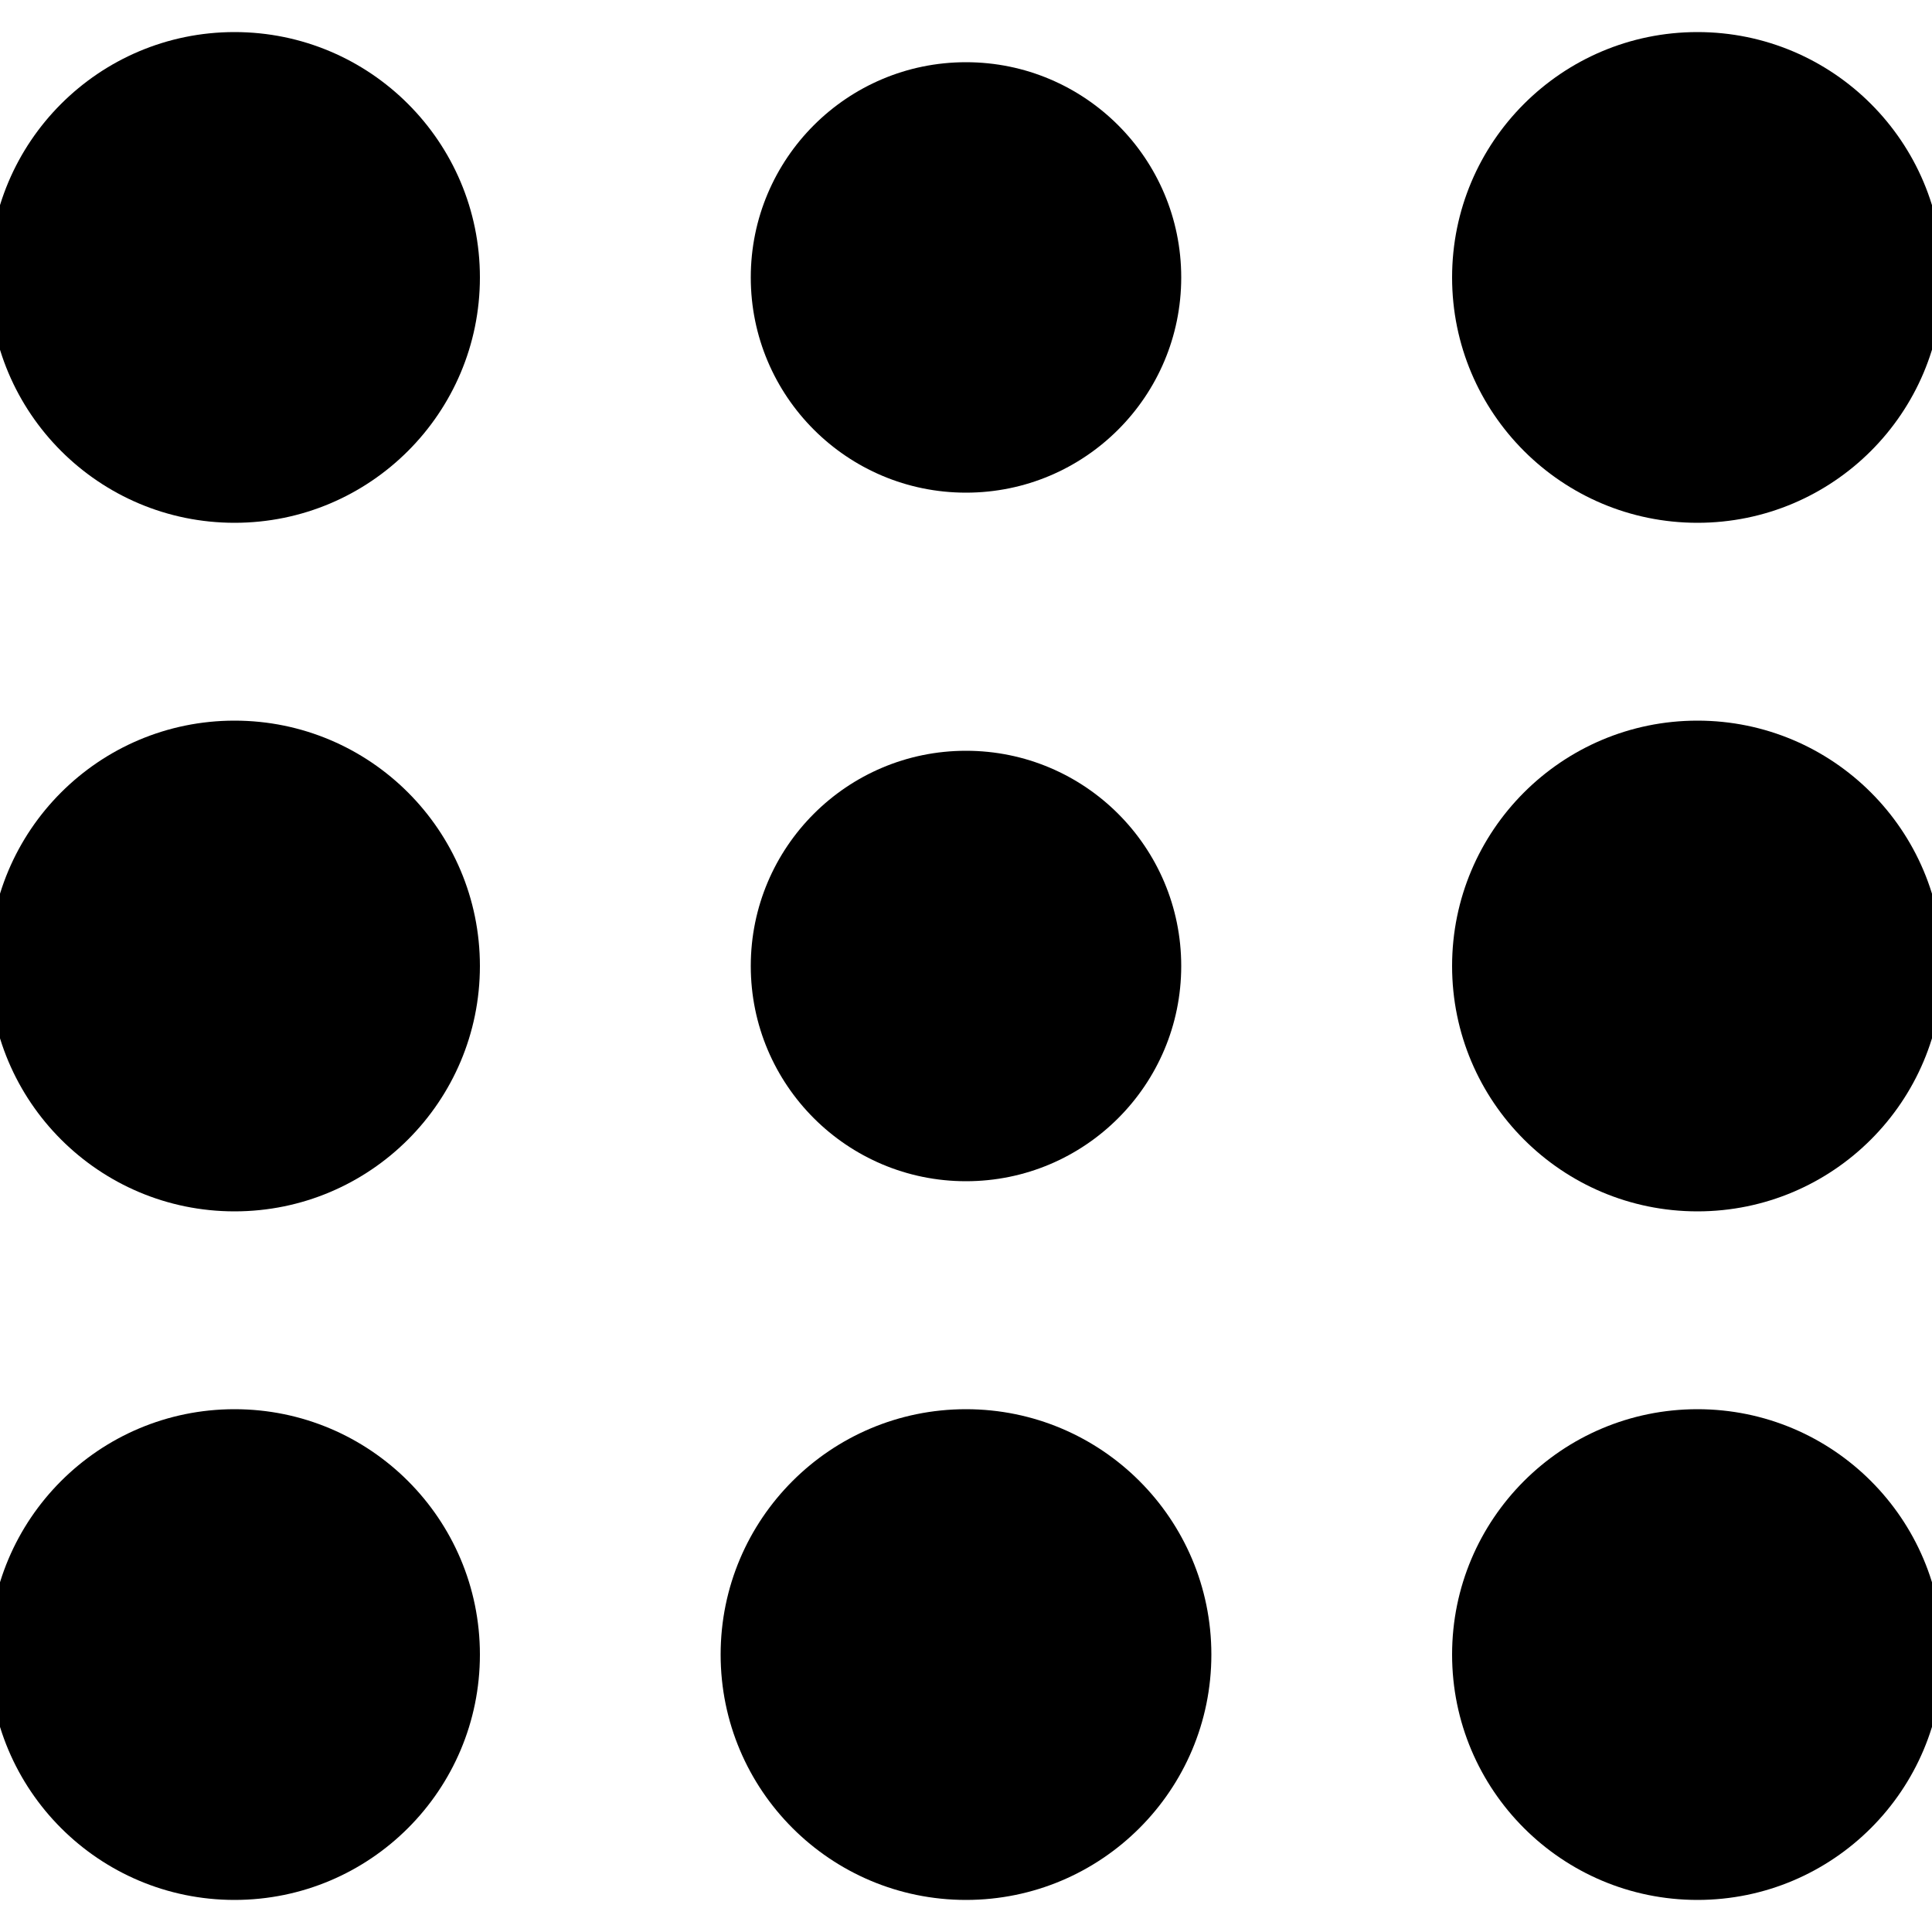 <?xml version="1.0" encoding="utf-8"?>
<!-- Svg Vector Icons : http://www.onlinewebfonts.com/icon -->
<!DOCTYPE svg PUBLIC "-//W3C//DTD SVG 1.1//EN" "http://www.w3.org/Graphics/SVG/1.1/DTD/svg11.dtd">
<svg version="1.1" xmlns="http://www.w3.org/2000/svg" xmlns:xlink="http://www.w3.org/1999/xlink" x="0px" y="0px" viewBox="0 0 1000 1000" width="20px" height="20px" enable-background="new 0 0 1000 1000" xml:space="preserve">
<g><g><g><circle cx="121.4" cy="856.4" r="127"/><circle cx="500" cy="500" r="111.4"/><circle cx="500" cy="143.6" r="111.4"/><circle cx="121.4" cy="143.6" r="127"/><circle cx="121.4" cy="500" r="127"/><circle cx="500" cy="856.4" r="127"/><circle cx="878.6" cy="856.4" r="127"/><circle cx="878.6" cy="143.6" r="127"/><circle cx="878.6" cy="500" r="127"/></g></g><g></g><g></g><g></g><g></g><g></g><g></g><g></g><g></g><g></g><g></g><g></g><g></g><g></g><g></g><g></g></g>
</svg>